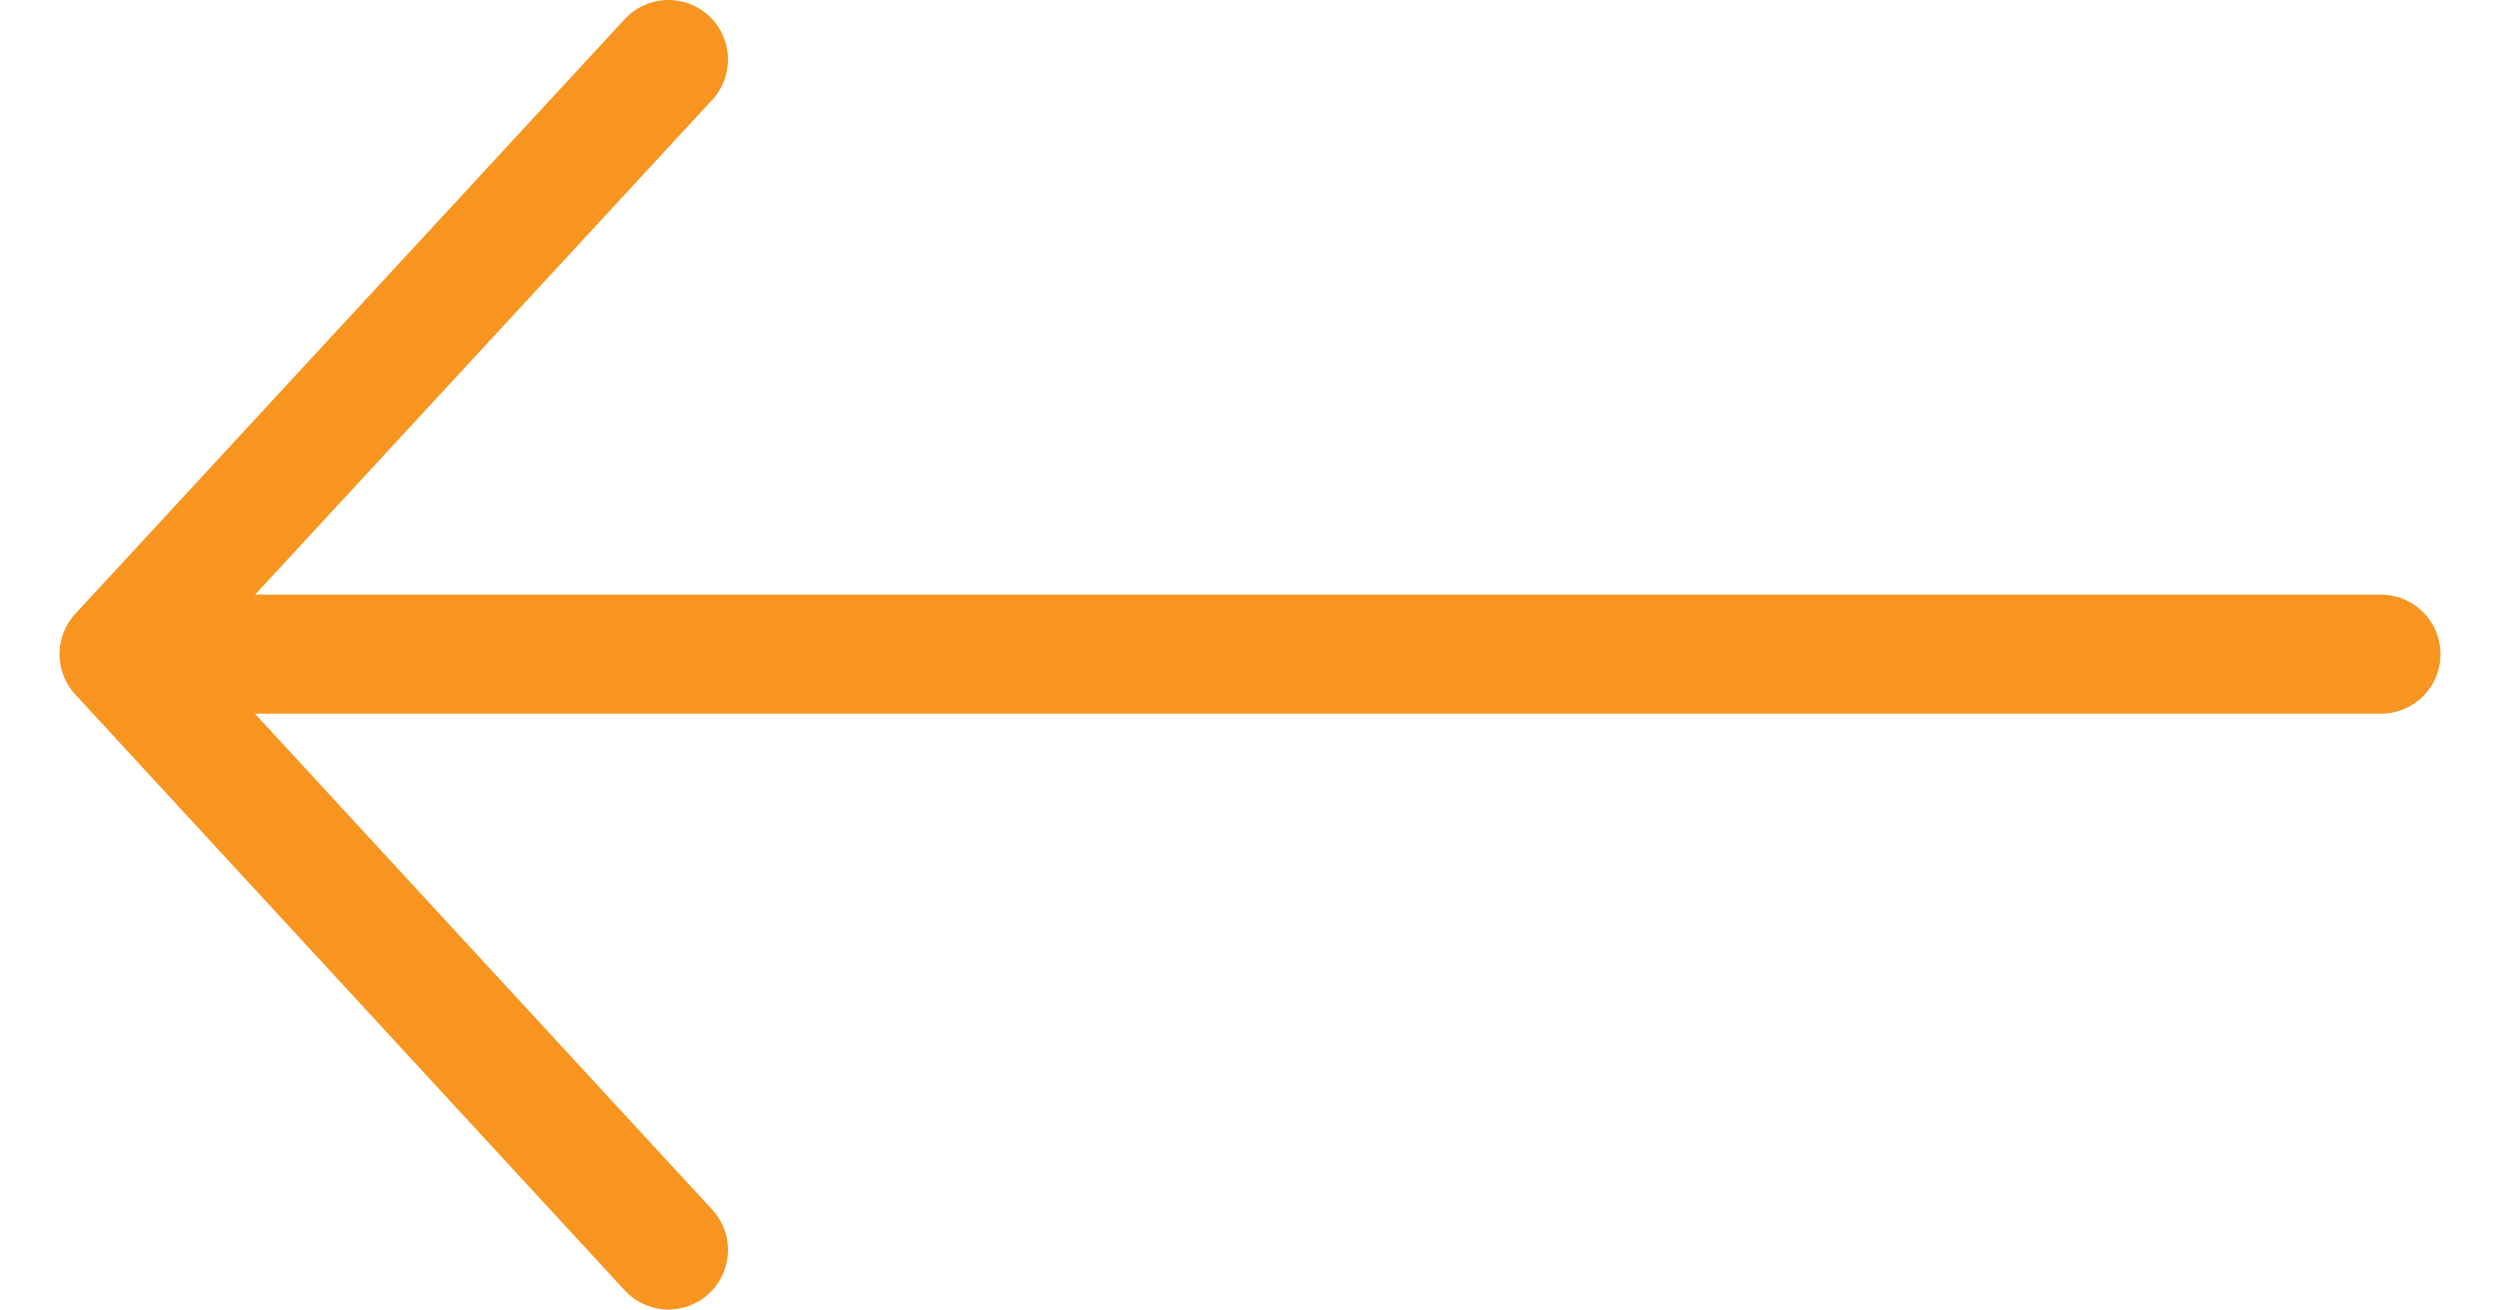 <svg width="21" height="11" viewBox="0 0 21 11" fill="none" xmlns="http://www.w3.org/2000/svg">
<path d="M5.615 0.5L1 5.495M1 5.495L5.615 10.5M1 5.495H20" stroke="#F79520" stroke-linecap="round" stroke-linejoin="round"/>
</svg>
